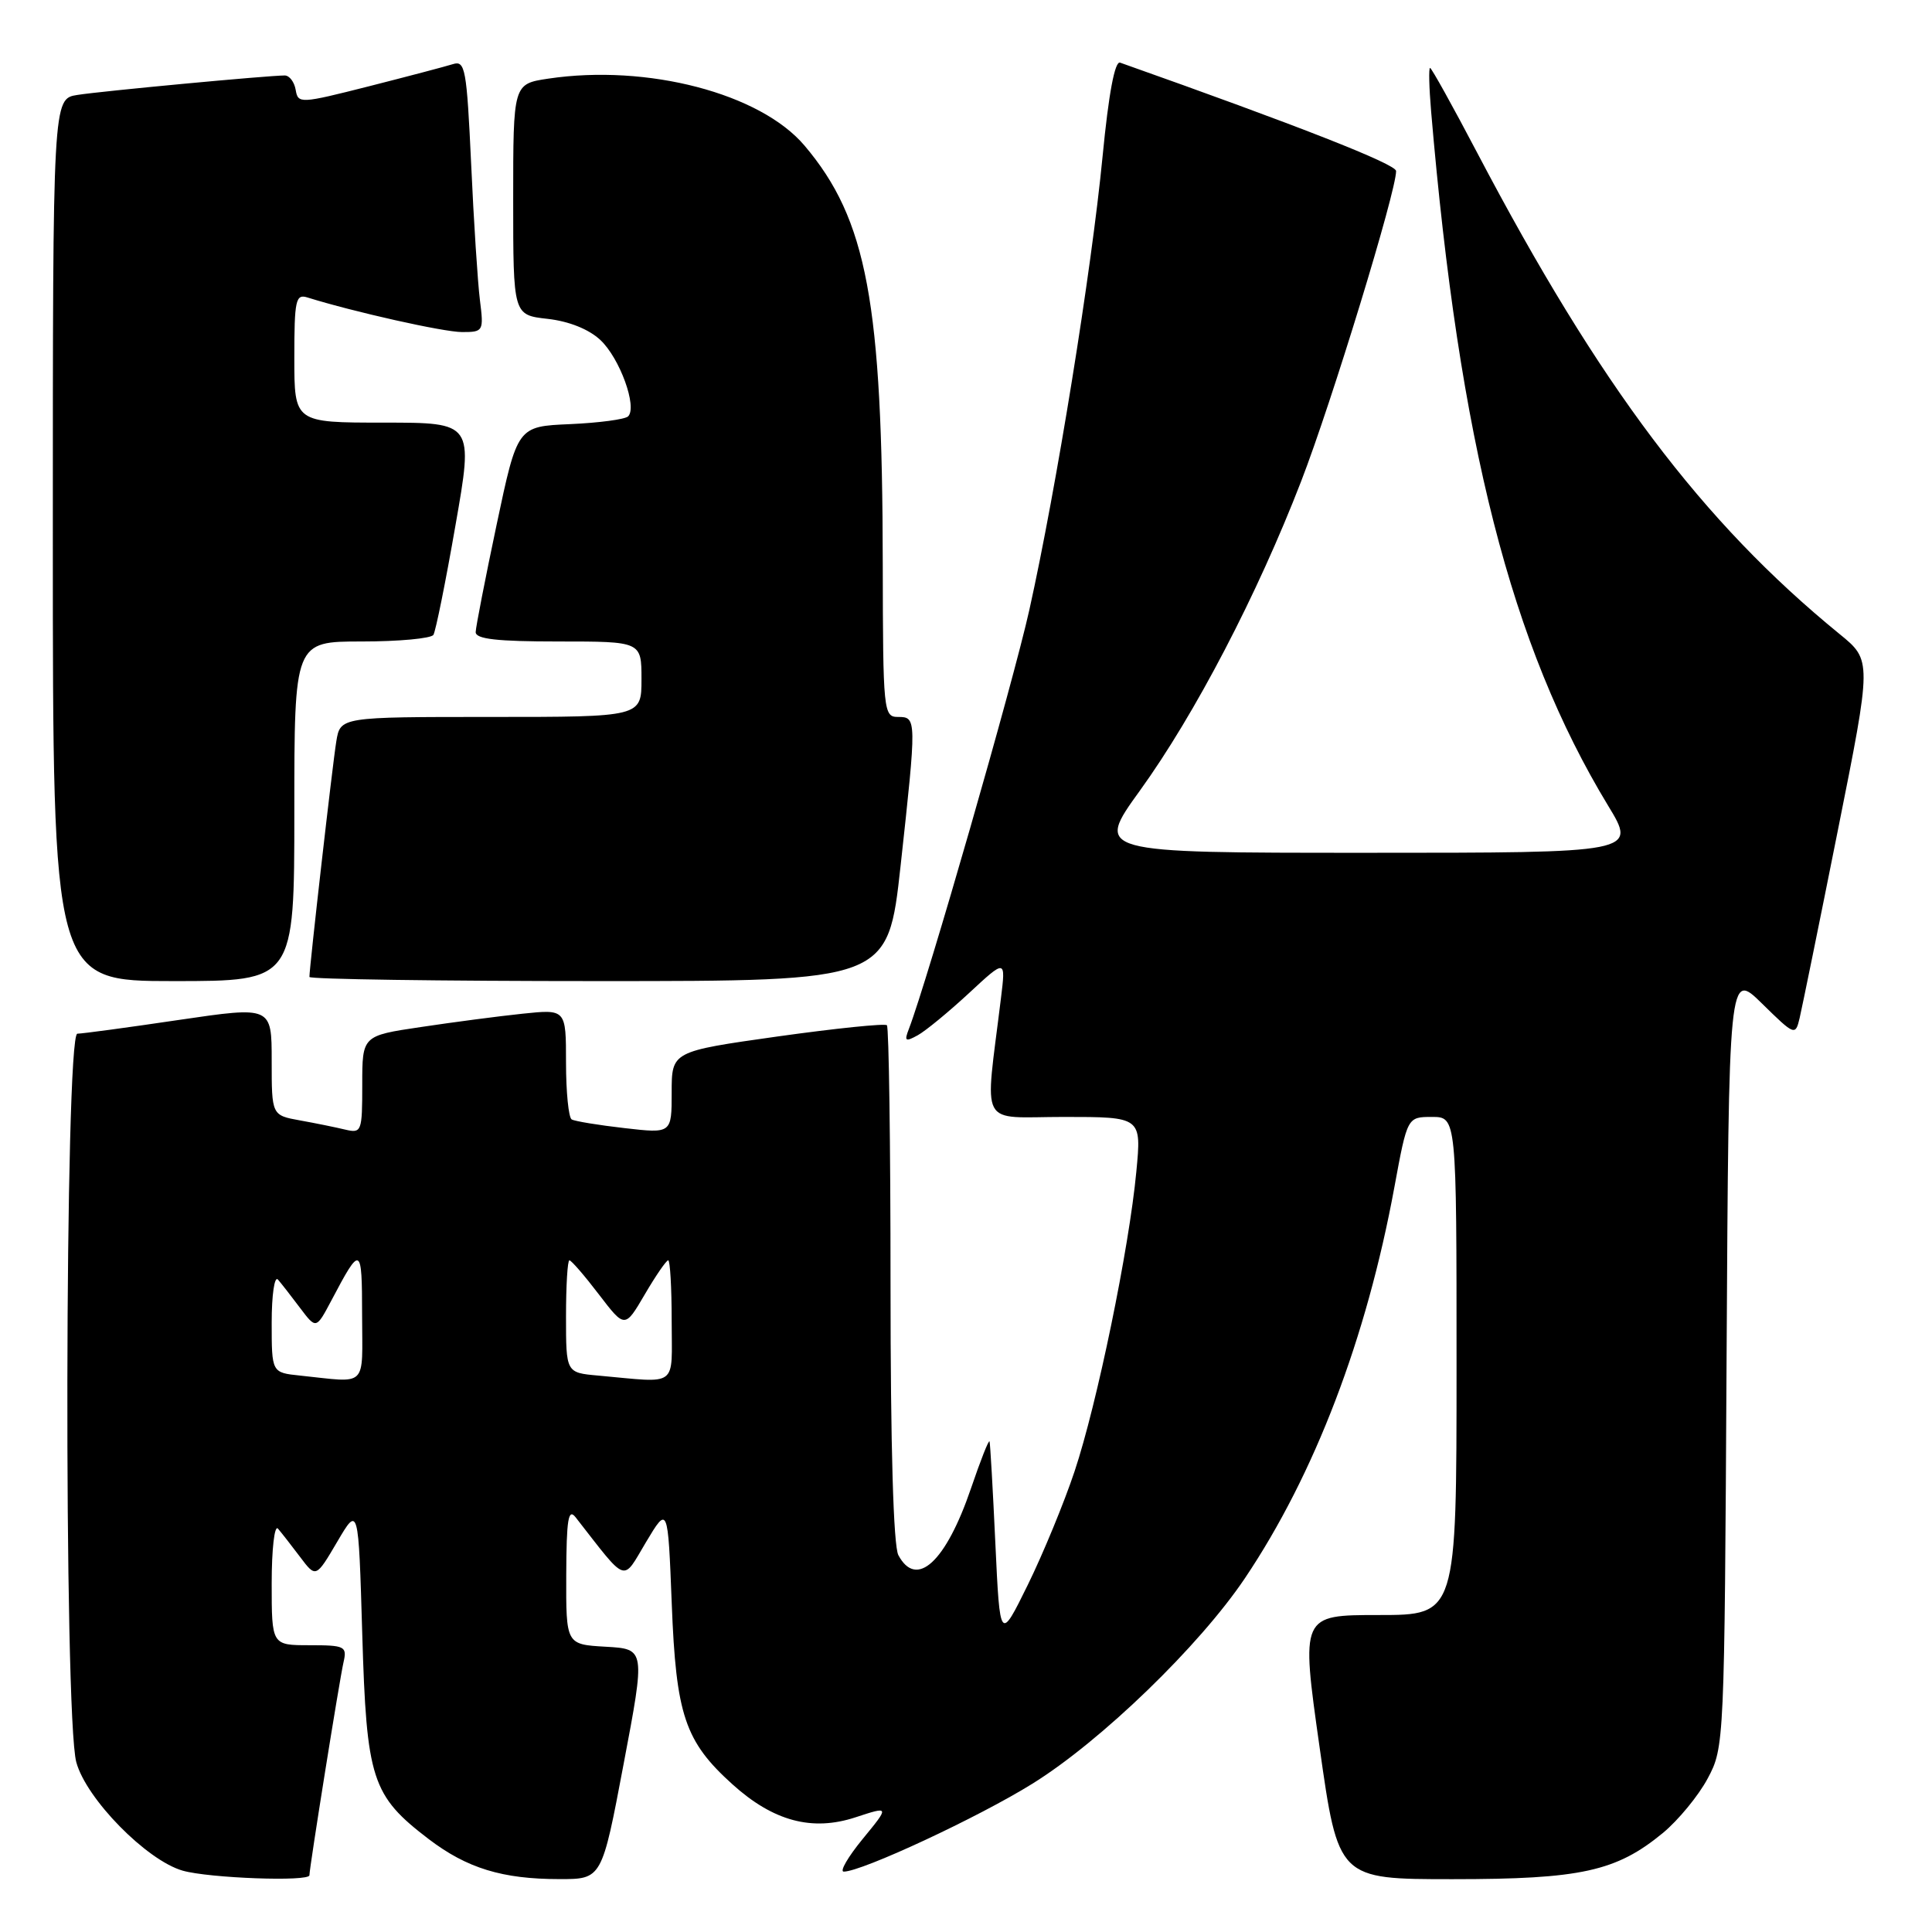 <?xml version="1.0" encoding="UTF-8" standalone="no"?>
<!DOCTYPE svg PUBLIC "-//W3C//DTD SVG 1.1//EN" "http://www.w3.org/Graphics/SVG/1.1/DTD/svg11.dtd" >
<svg xmlns="http://www.w3.org/2000/svg" xmlns:xlink="http://www.w3.org/1999/xlink" version="1.1" viewBox="0 0 256 256">
 <g >
 <path fill="currentColor"
d=" M 41.00 248.48 C 41.00 247.49 45.00 222.48 45.52 220.25 C 46.00 218.15 45.71 218.00 41.02 218.00 C 36.00 218.00 36.00 218.00 36.00 209.80 C 36.00 205.29 36.37 202.03 36.83 202.55 C 37.28 203.07 38.60 204.76 39.76 206.30 C 41.86 209.09 41.86 209.09 44.68 204.30 C 47.50 199.50 47.50 199.50 48.00 216.50 C 48.57 235.82 49.25 237.92 56.82 243.70 C 61.88 247.55 66.56 248.99 74.12 248.99 C 79.75 249.00 79.75 249.00 82.63 233.75 C 85.52 218.50 85.52 218.50 80.26 218.20 C 75.00 217.90 75.00 217.90 75.03 208.70 C 75.06 201.28 75.30 199.80 76.28 201.06 C 83.24 209.97 82.41 209.68 85.60 204.34 C 88.50 199.50 88.50 199.50 89.01 212.50 C 89.58 227.26 90.75 230.74 97.04 236.42 C 102.46 241.32 107.61 242.70 113.37 240.80 C 117.88 239.32 117.88 239.32 114.32 243.66 C 112.36 246.05 111.23 248.00 111.80 248.00 C 114.19 248.00 129.67 240.79 136.80 236.35 C 145.90 230.70 158.95 218.07 164.96 209.12 C 174.19 195.39 181.08 177.35 184.77 157.27 C 186.48 148.00 186.48 148.00 189.74 148.00 C 193.00 148.00 193.00 148.00 193.00 181.00 C 193.00 214.00 193.00 214.00 182.69 214.00 C 172.37 214.00 172.37 214.00 174.85 231.50 C 177.33 249.00 177.33 249.00 192.48 249.00 C 209.46 249.00 214.16 247.97 220.34 242.88 C 222.38 241.19 225.06 237.94 226.28 235.65 C 228.48 231.54 228.50 231.02 228.78 180.08 C 229.07 128.65 229.07 128.65 233.48 132.98 C 237.80 137.22 237.90 137.26 238.46 134.90 C 238.77 133.58 241.06 122.38 243.53 110.00 C 248.03 87.50 248.03 87.50 243.76 84.02 C 225.53 69.14 211.98 51.15 195.74 20.25 C 192.49 14.06 189.68 9.00 189.49 9.00 C 189.30 9.00 189.36 11.59 189.63 14.75 C 193.36 58.64 200.22 85.55 213.08 106.75 C 216.88 113.00 216.88 113.00 180.98 113.00 C 145.09 113.00 145.09 113.00 151.05 104.75 C 158.34 94.65 166.61 78.78 172.41 63.77 C 176.45 53.33 185.02 25.31 184.99 22.66 C 184.97 21.74 171.98 16.64 148.42 8.30 C 147.72 8.05 146.90 12.43 146.10 20.70 C 144.62 35.96 139.99 64.63 136.39 80.83 C 134.23 90.53 122.91 129.88 120.42 136.37 C 119.80 137.96 119.97 138.08 121.60 137.18 C 122.64 136.61 125.70 134.09 128.39 131.60 C 133.27 127.07 133.27 127.07 132.63 132.28 C 130.49 149.83 129.52 148.00 140.99 148.00 C 151.26 148.00 151.26 148.00 150.57 155.25 C 149.61 165.45 145.36 186.07 142.38 194.98 C 141.00 199.12 138.21 205.88 136.19 210.00 C 132.50 217.50 132.50 217.50 131.89 204.50 C 131.56 197.35 131.21 191.28 131.12 191.00 C 131.02 190.72 129.92 193.52 128.66 197.22 C 125.33 206.98 121.44 210.56 119.04 206.07 C 118.38 204.84 118.00 191.69 118.00 170.23 C 118.00 151.59 117.78 136.12 117.52 135.85 C 117.25 135.59 110.73 136.26 103.02 137.34 C 89.00 139.32 89.00 139.32 89.00 144.76 C 89.00 150.20 89.00 150.20 82.75 149.48 C 79.31 149.09 76.16 148.57 75.75 148.33 C 75.34 148.08 75.00 144.69 75.00 140.80 C 75.00 133.72 75.00 133.72 69.25 134.32 C 66.09 134.65 60.01 135.45 55.75 136.09 C 48.00 137.24 48.00 137.24 48.00 143.73 C 48.00 149.95 47.91 150.19 45.75 149.68 C 44.51 149.38 41.81 148.83 39.75 148.46 C 36.00 147.78 36.00 147.78 36.00 140.56 C 36.00 133.34 36.00 133.34 23.75 135.14 C 17.01 136.14 10.94 136.96 10.25 136.97 C 8.58 137.01 8.44 227.42 10.11 233.50 C 11.43 238.36 19.41 246.49 24.20 247.87 C 27.69 248.87 41.00 249.36 41.00 248.48 Z  M 39.00 107.50 C 39.00 85.00 39.00 85.00 47.94 85.00 C 52.86 85.00 57.13 84.60 57.43 84.12 C 57.73 83.63 59.05 77.11 60.35 69.62 C 62.74 56.00 62.74 56.00 50.87 56.00 C 39.00 56.00 39.00 56.00 39.00 47.43 C 39.00 39.73 39.18 38.92 40.75 39.42 C 46.83 41.32 58.77 44.00 61.22 44.00 C 64.05 44.00 64.11 43.90 63.59 39.75 C 63.30 37.41 62.77 29.30 62.43 21.72 C 61.84 9.09 61.64 7.98 60.01 8.50 C 59.02 8.81 54.01 10.13 48.86 11.44 C 39.78 13.74 39.49 13.76 39.18 11.91 C 39.00 10.86 38.35 10.00 37.73 10.00 C 35.55 10.00 13.46 12.07 10.25 12.58 C 7.00 13.09 7.00 13.09 7.00 71.55 C 7.00 130.00 7.00 130.00 23.00 130.00 C 39.00 130.00 39.00 130.00 39.00 107.50 Z  M 119.33 114.75 C 121.47 95.20 121.47 95.00 119.00 95.00 C 117.07 95.00 117.00 94.32 116.97 74.75 C 116.93 40.03 114.88 29.08 106.61 19.30 C 100.75 12.37 85.78 8.46 72.65 10.42 C 68.00 11.12 68.00 11.12 68.00 26.43 C 68.00 41.74 68.00 41.74 72.56 42.25 C 75.40 42.57 78.04 43.63 79.56 45.06 C 82.13 47.47 84.47 53.93 83.23 55.17 C 82.83 55.57 79.36 56.03 75.53 56.20 C 68.56 56.50 68.56 56.50 65.81 69.50 C 64.30 76.65 63.05 83.06 63.03 83.75 C 63.01 84.68 65.85 85.00 74.00 85.00 C 85.00 85.00 85.00 85.00 85.00 90.00 C 85.00 95.00 85.00 95.00 65.05 95.00 C 45.09 95.00 45.09 95.00 44.56 98.25 C 44.07 101.21 41.00 128.16 41.00 129.45 C 41.00 129.75 58.25 130.00 79.33 130.00 C 117.65 130.00 117.65 130.00 119.33 114.75 Z  M 39.75 182.27 C 36.00 181.88 36.00 181.88 36.00 175.24 C 36.00 171.59 36.37 169.03 36.83 169.55 C 37.28 170.07 38.61 171.77 39.77 173.32 C 41.89 176.13 41.89 176.13 43.91 172.32 C 47.82 164.91 47.97 164.98 47.98 174.25 C 48.00 184.04 48.84 183.22 39.75 182.27 Z  M 79.25 182.27 C 75.00 181.89 75.00 181.89 75.00 174.44 C 75.00 170.35 75.20 167.00 75.45 167.00 C 75.70 167.00 77.46 169.03 79.35 171.51 C 82.80 176.02 82.80 176.02 85.44 171.51 C 86.89 169.03 88.29 167.00 88.54 167.00 C 88.79 167.00 89.00 170.60 89.00 175.00 C 89.00 184.01 90.04 183.24 79.25 182.27 Z "/>
</g>
</svg>
